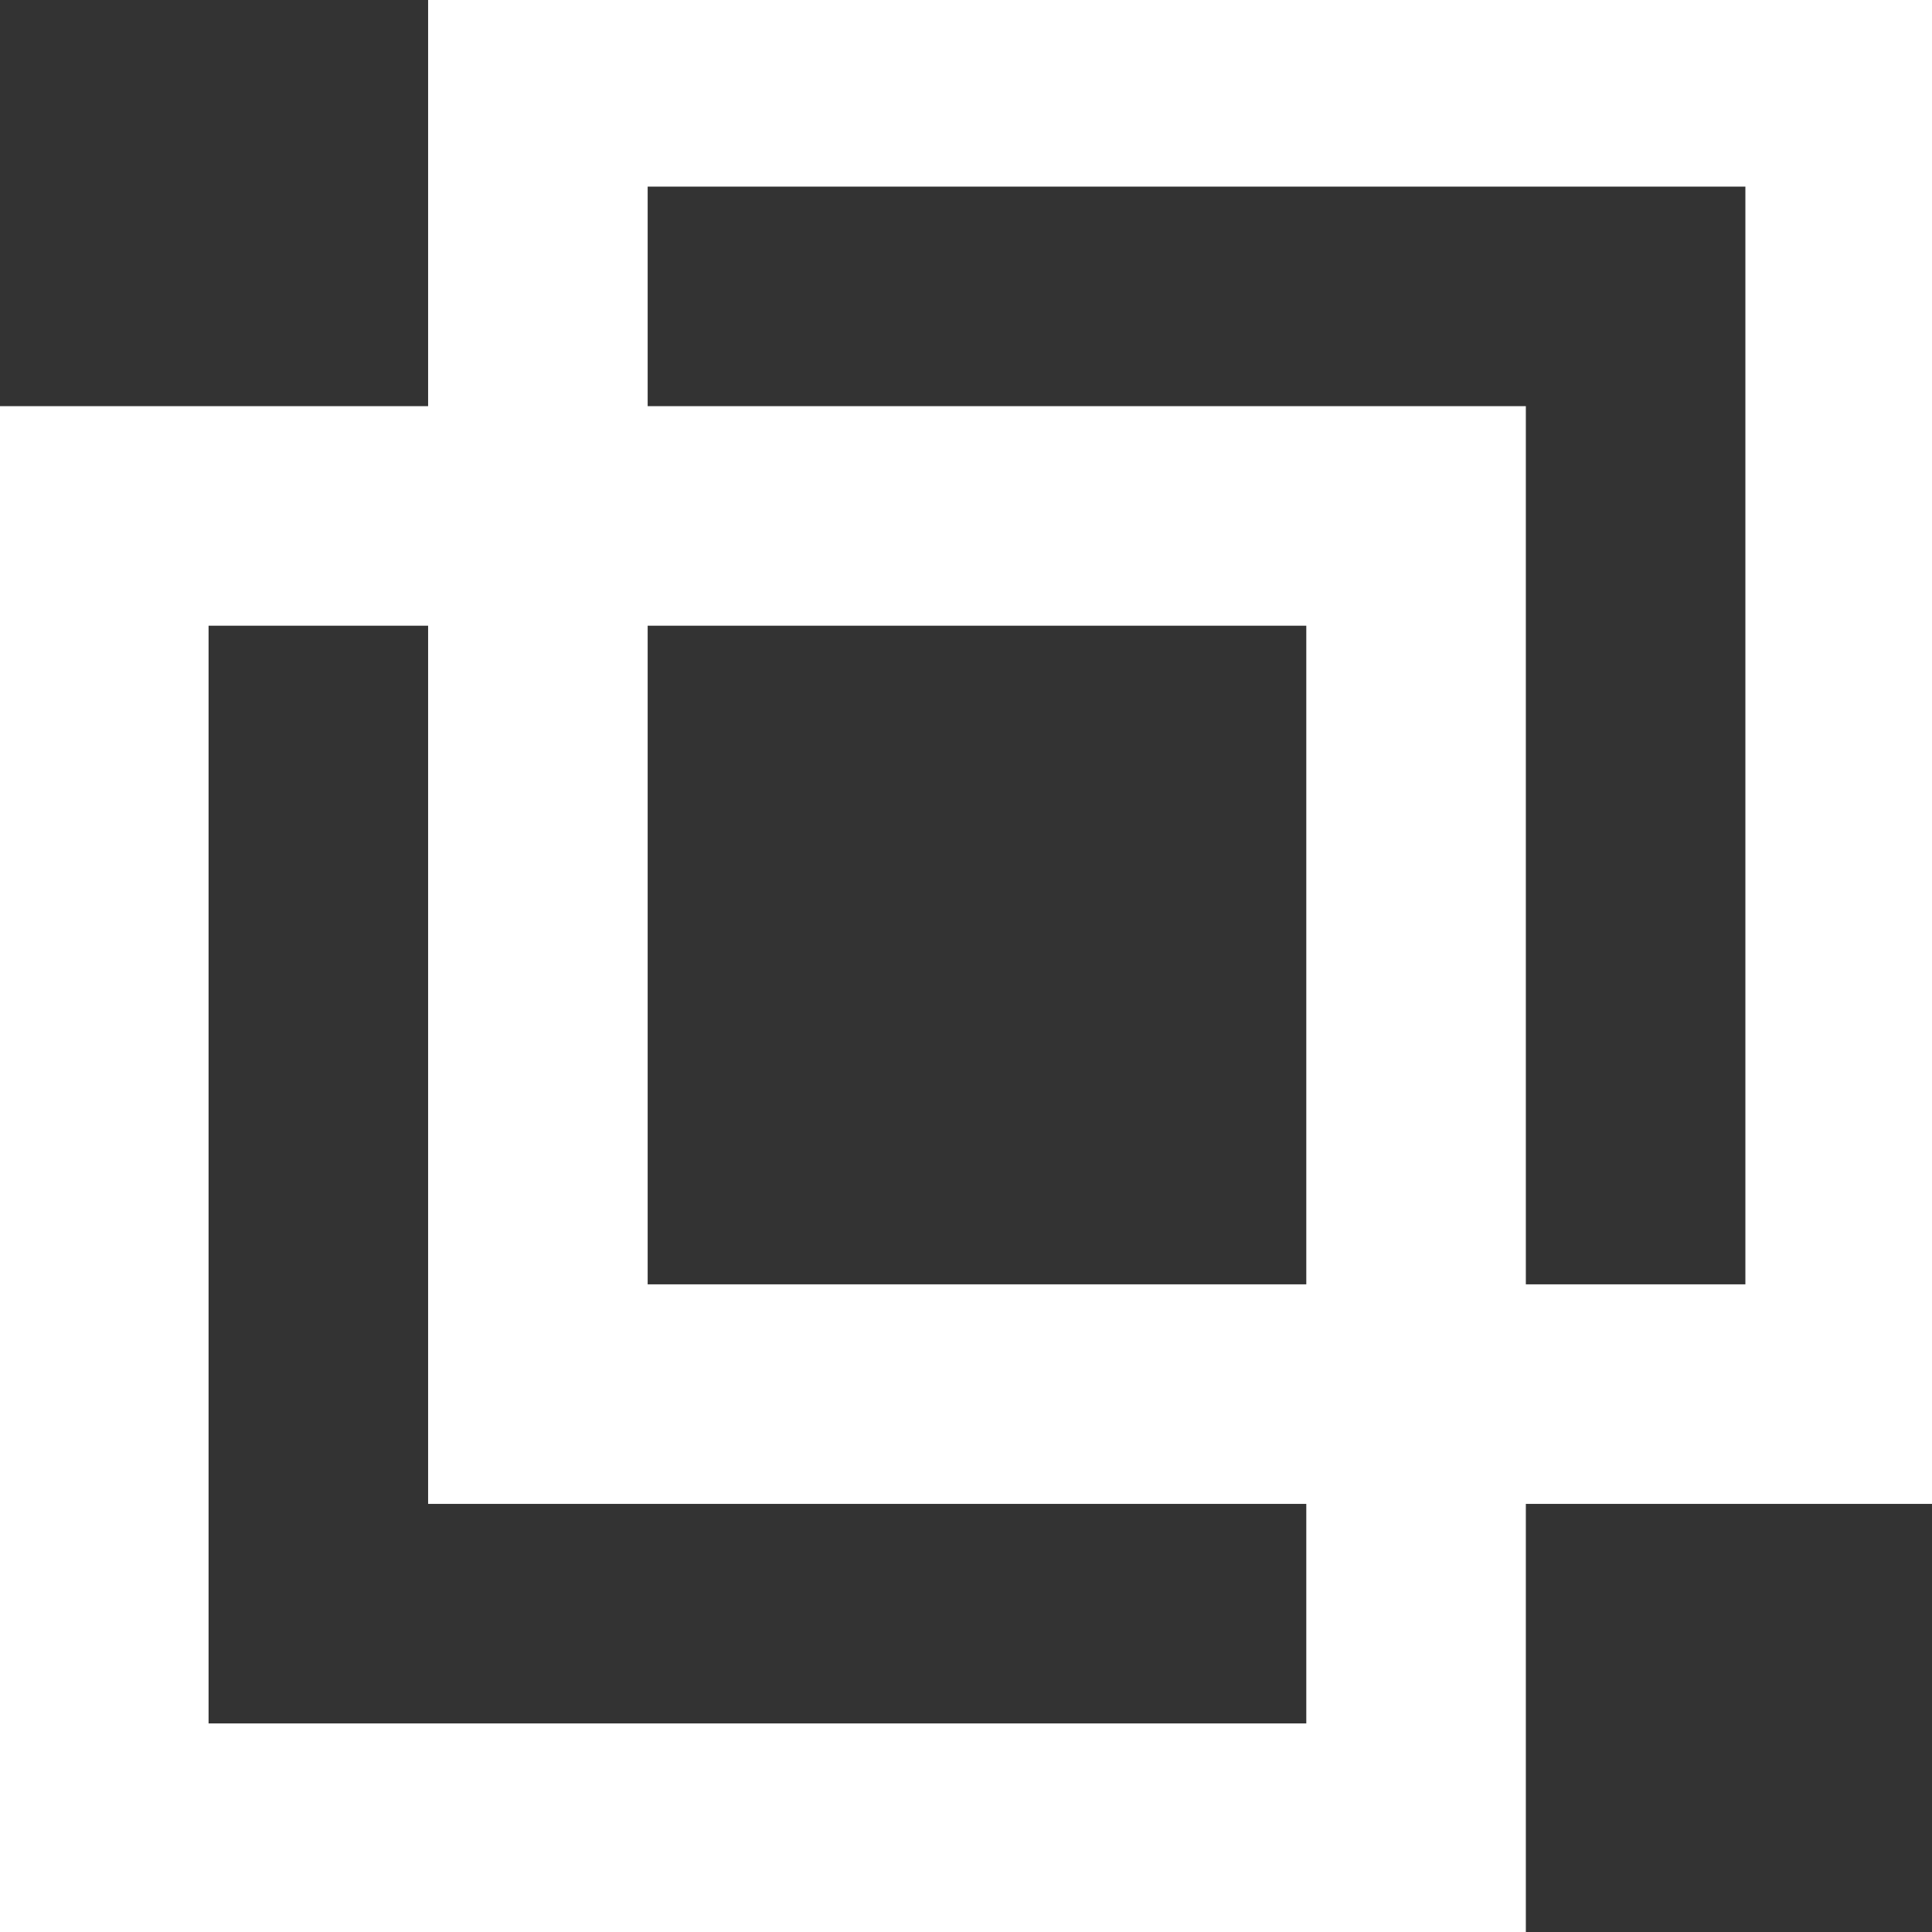 <?xml version="1.0" encoding="UTF-8"?>
<!-- Do not edit this file with editors other than diagrams.net -->
<!DOCTYPE svg PUBLIC "-//W3C//DTD SVG 1.1//EN" "http://www.w3.org/Graphics/SVG/1.1/DTD/svg11.dtd">
<svg xmlns="http://www.w3.org/2000/svg" xmlns:xlink="http://www.w3.org/1999/xlink" version="1.1" width="88px" height="88px" viewBox="-0.5 -0.5 88 88">
  <rect x="-0.5" y="-0.5" width="88" height="88" fill="#333333" stroke="none"/>
  <defs/>
  <g>
    <rect x="4" y="23" width="60" height="60" fill="none" stroke="#ffffff" stroke-width="10" pointer-events="all"/>
    <rect x="24" y="3" width="60" height="60" fill="none" stroke="#ffffff" stroke-width="10" pointer-events="all"/>
  </g>
</svg>